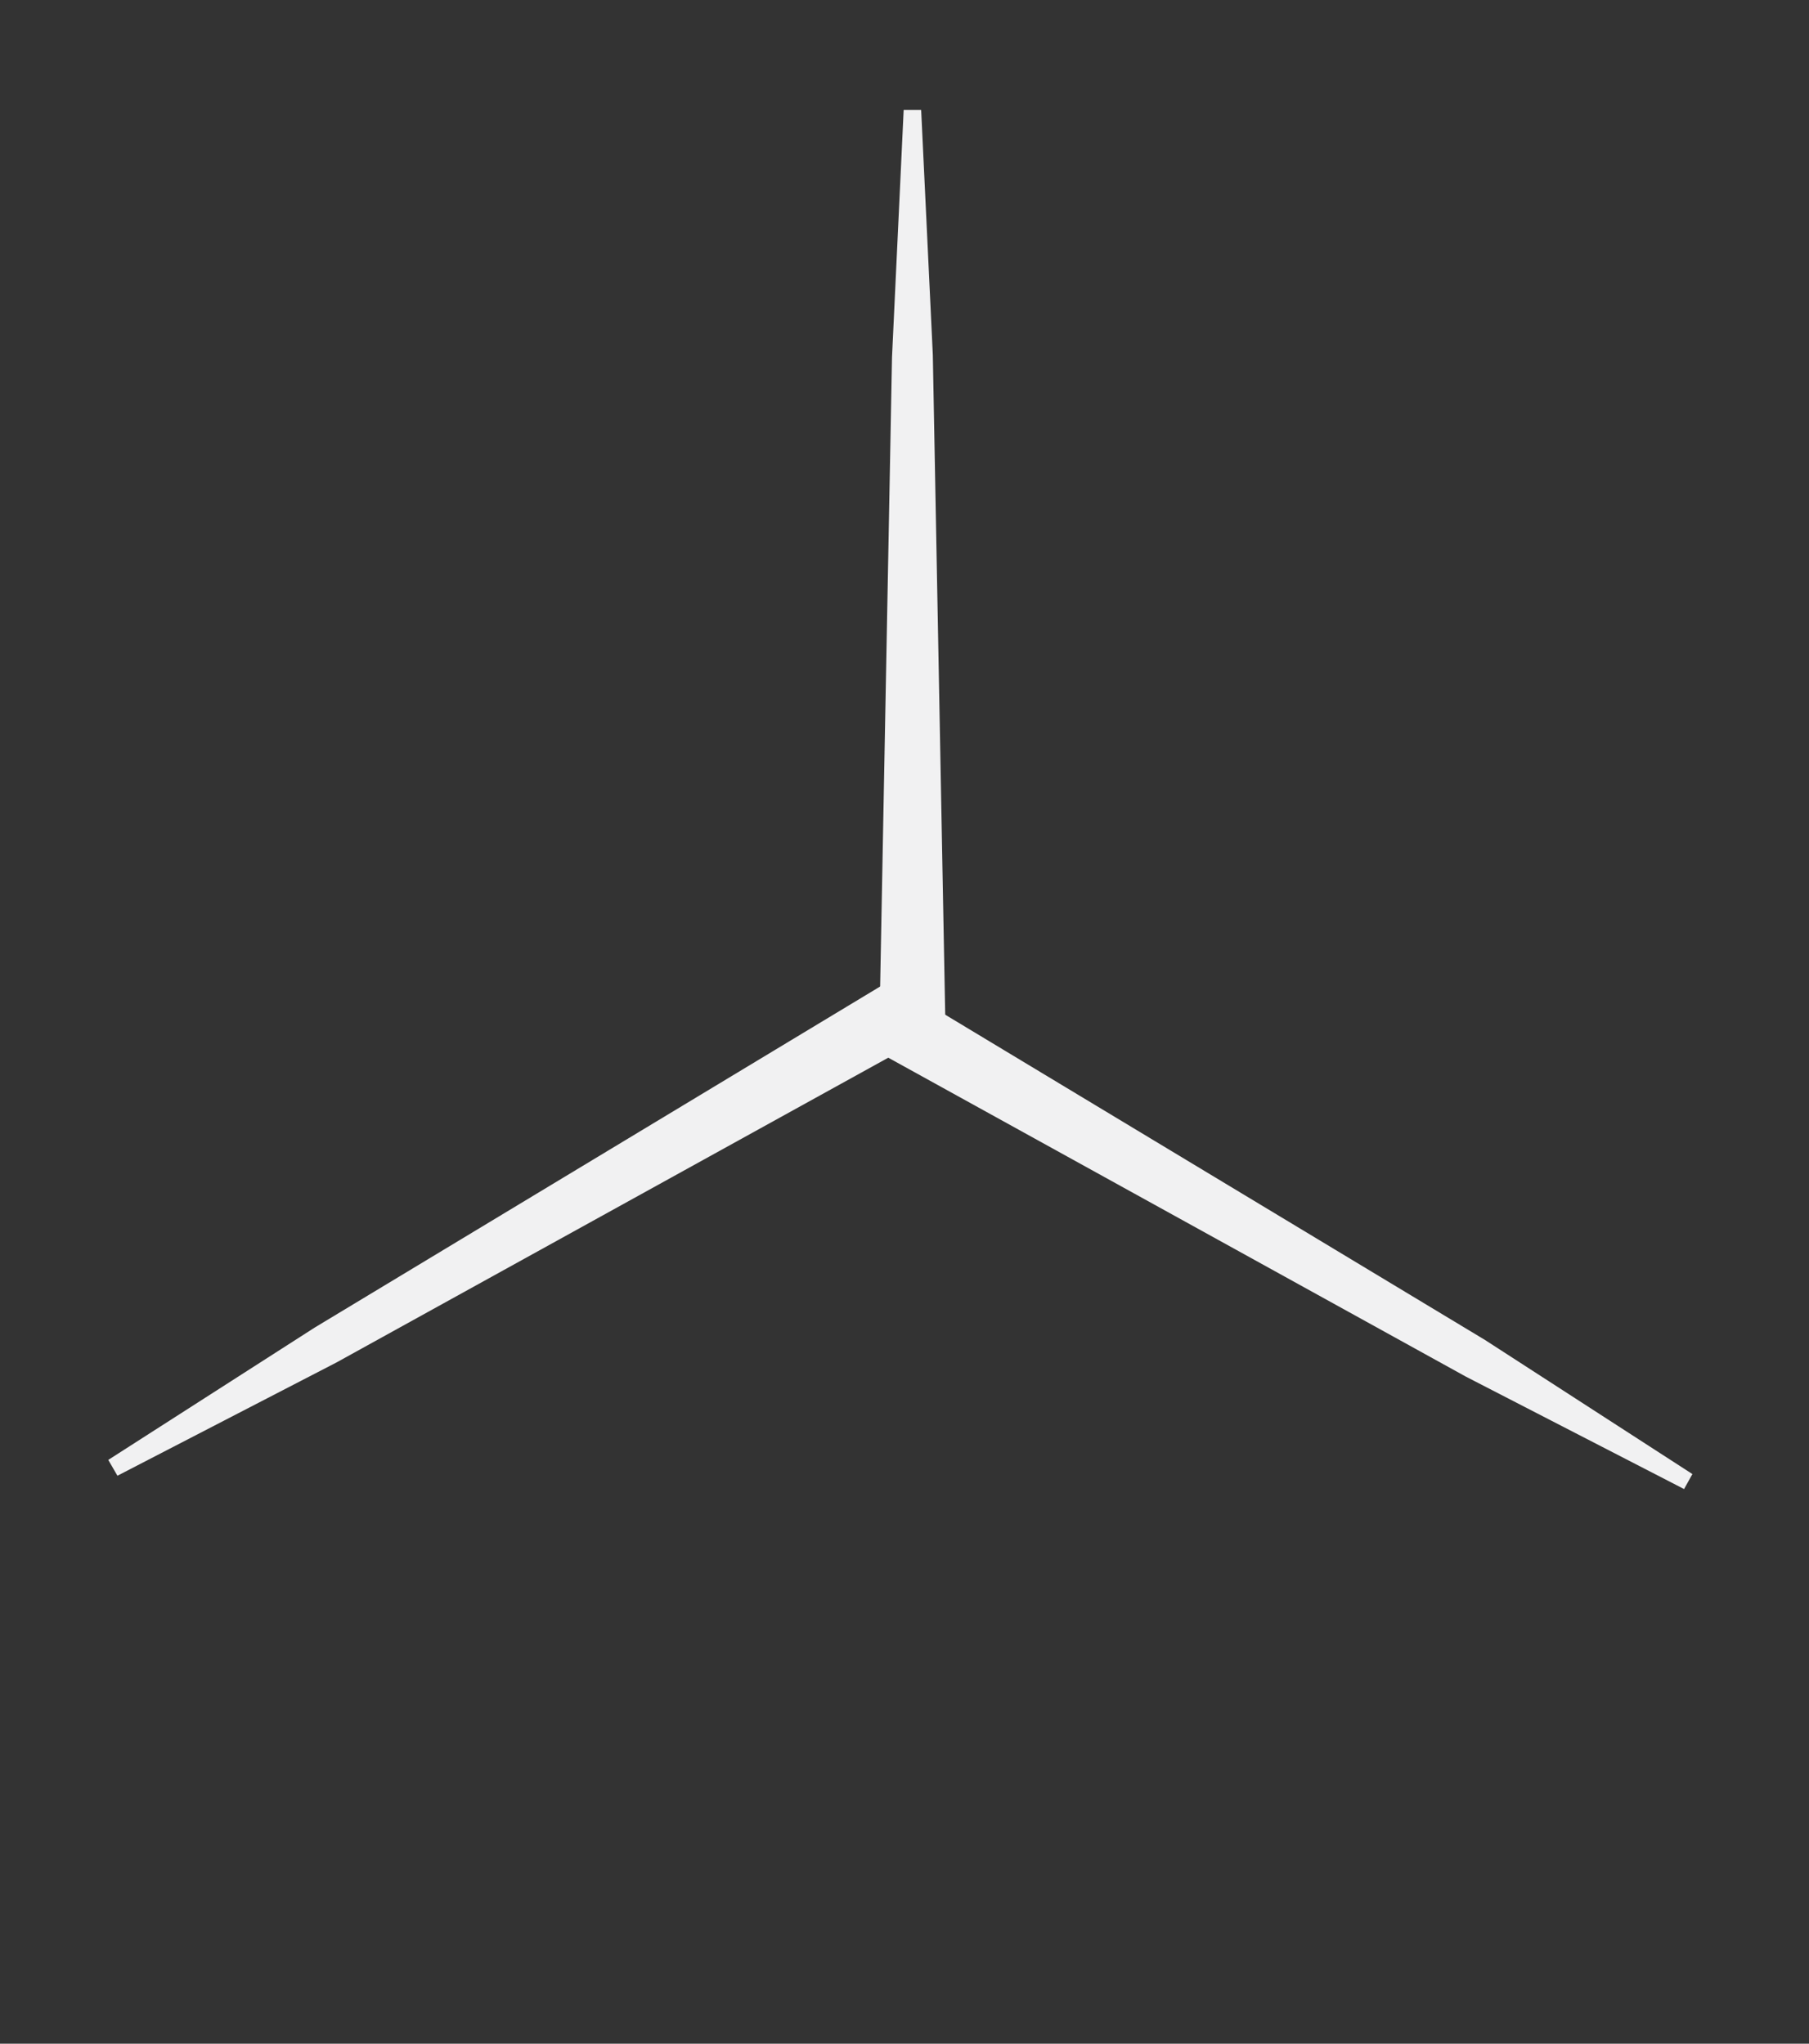 <?xml version="1.0" encoding="utf-8"?>
<!-- Generator: Adobe Illustrator 20.0.0, SVG Export Plug-In . SVG Version: 6.00 Build 0)  -->
<svg version="1.1" id="Layer_1" xmlns="http://www.w3.org/2000/svg" xmlns:xlink="http://www.w3.org/1999/xlink" x="0px" y="0px"
	 viewBox="0 0 217.2 245.4" style="enable-background:new 0 0 217.2 245.4;" xml:space="preserve">
<rect x="0" y="0" width="217.2" height="245.4" fill="#333333" stroke="none"/>
<style type="text/css">
	.st0{fill:#F1F1F2;}
</style>
<polygon class="st0" points="113.5,122.5 105.6,122.5 107.1,42.9 108.5,13.2 110.6,13.2 112,42.6 "/>
<polygon class="st0" points="106.1,118.2 110.1,125.1 40.4,163.6 14.1,177.2 13,175.3 37.8,159.4 "/>
<polygon class="st0" points="106.1,126.7 110.1,119.8 178.3,160.9 203.2,177 202.2,178.8 176,165.3 "/>
</svg>
